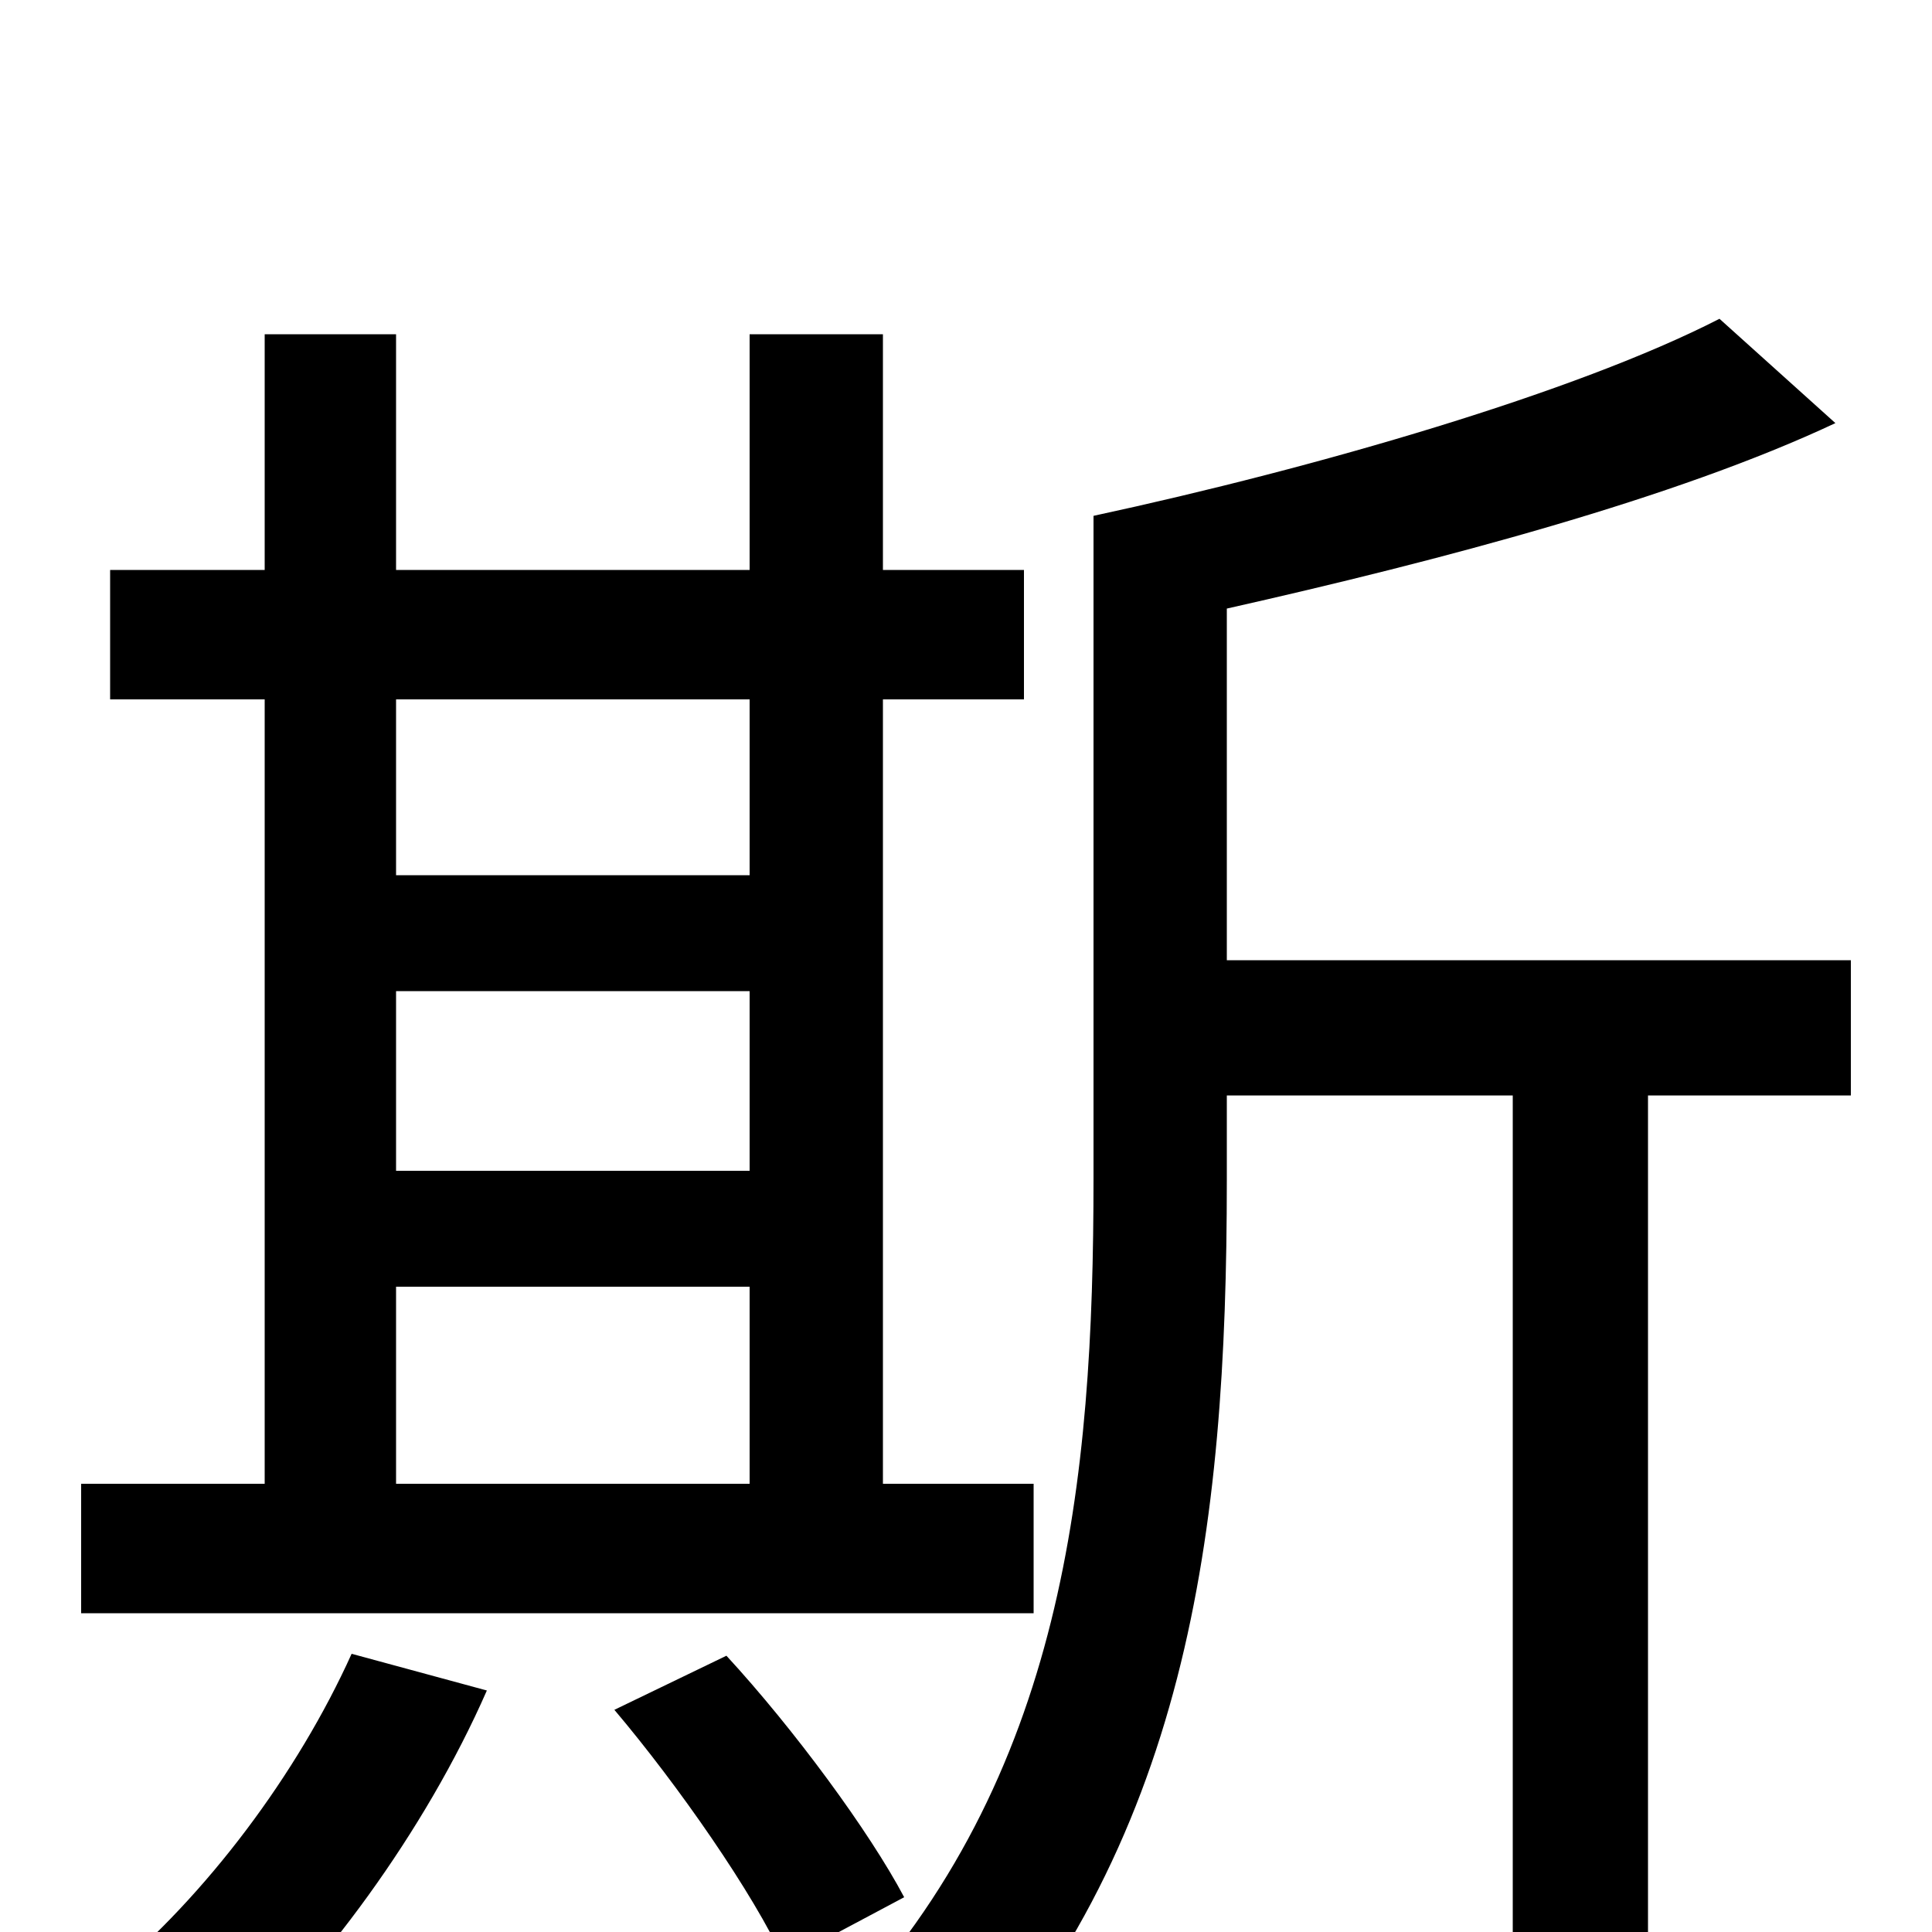 <svg xmlns="http://www.w3.org/2000/svg" viewBox="0 -1000 1000 1000">
	<path fill="#000000" d="M205 -334H388V-232H205ZM388 -638V-547H205V-638ZM205 -487H388V-394H205ZM535 -232H457V-638H530V-705H457V-827H388V-705H205V-827H137V-705H57V-638H137V-232H42V-165H535ZM182 -144C154 -82 107 -19 55 24C72 34 102 55 114 68C166 21 220 -52 252 -125ZM318 -115C351 -76 390 -20 406 15L468 -18C450 -52 411 -105 376 -143ZM958 -503H635V-685C746 -710 867 -742 950 -781L890 -835C816 -797 682 -758 566 -733V-390C566 -233 551 -80 435 43C452 56 476 76 489 91C615 -44 635 -207 635 -389V-433H783V78H853V-433H958Z"/>
</svg>